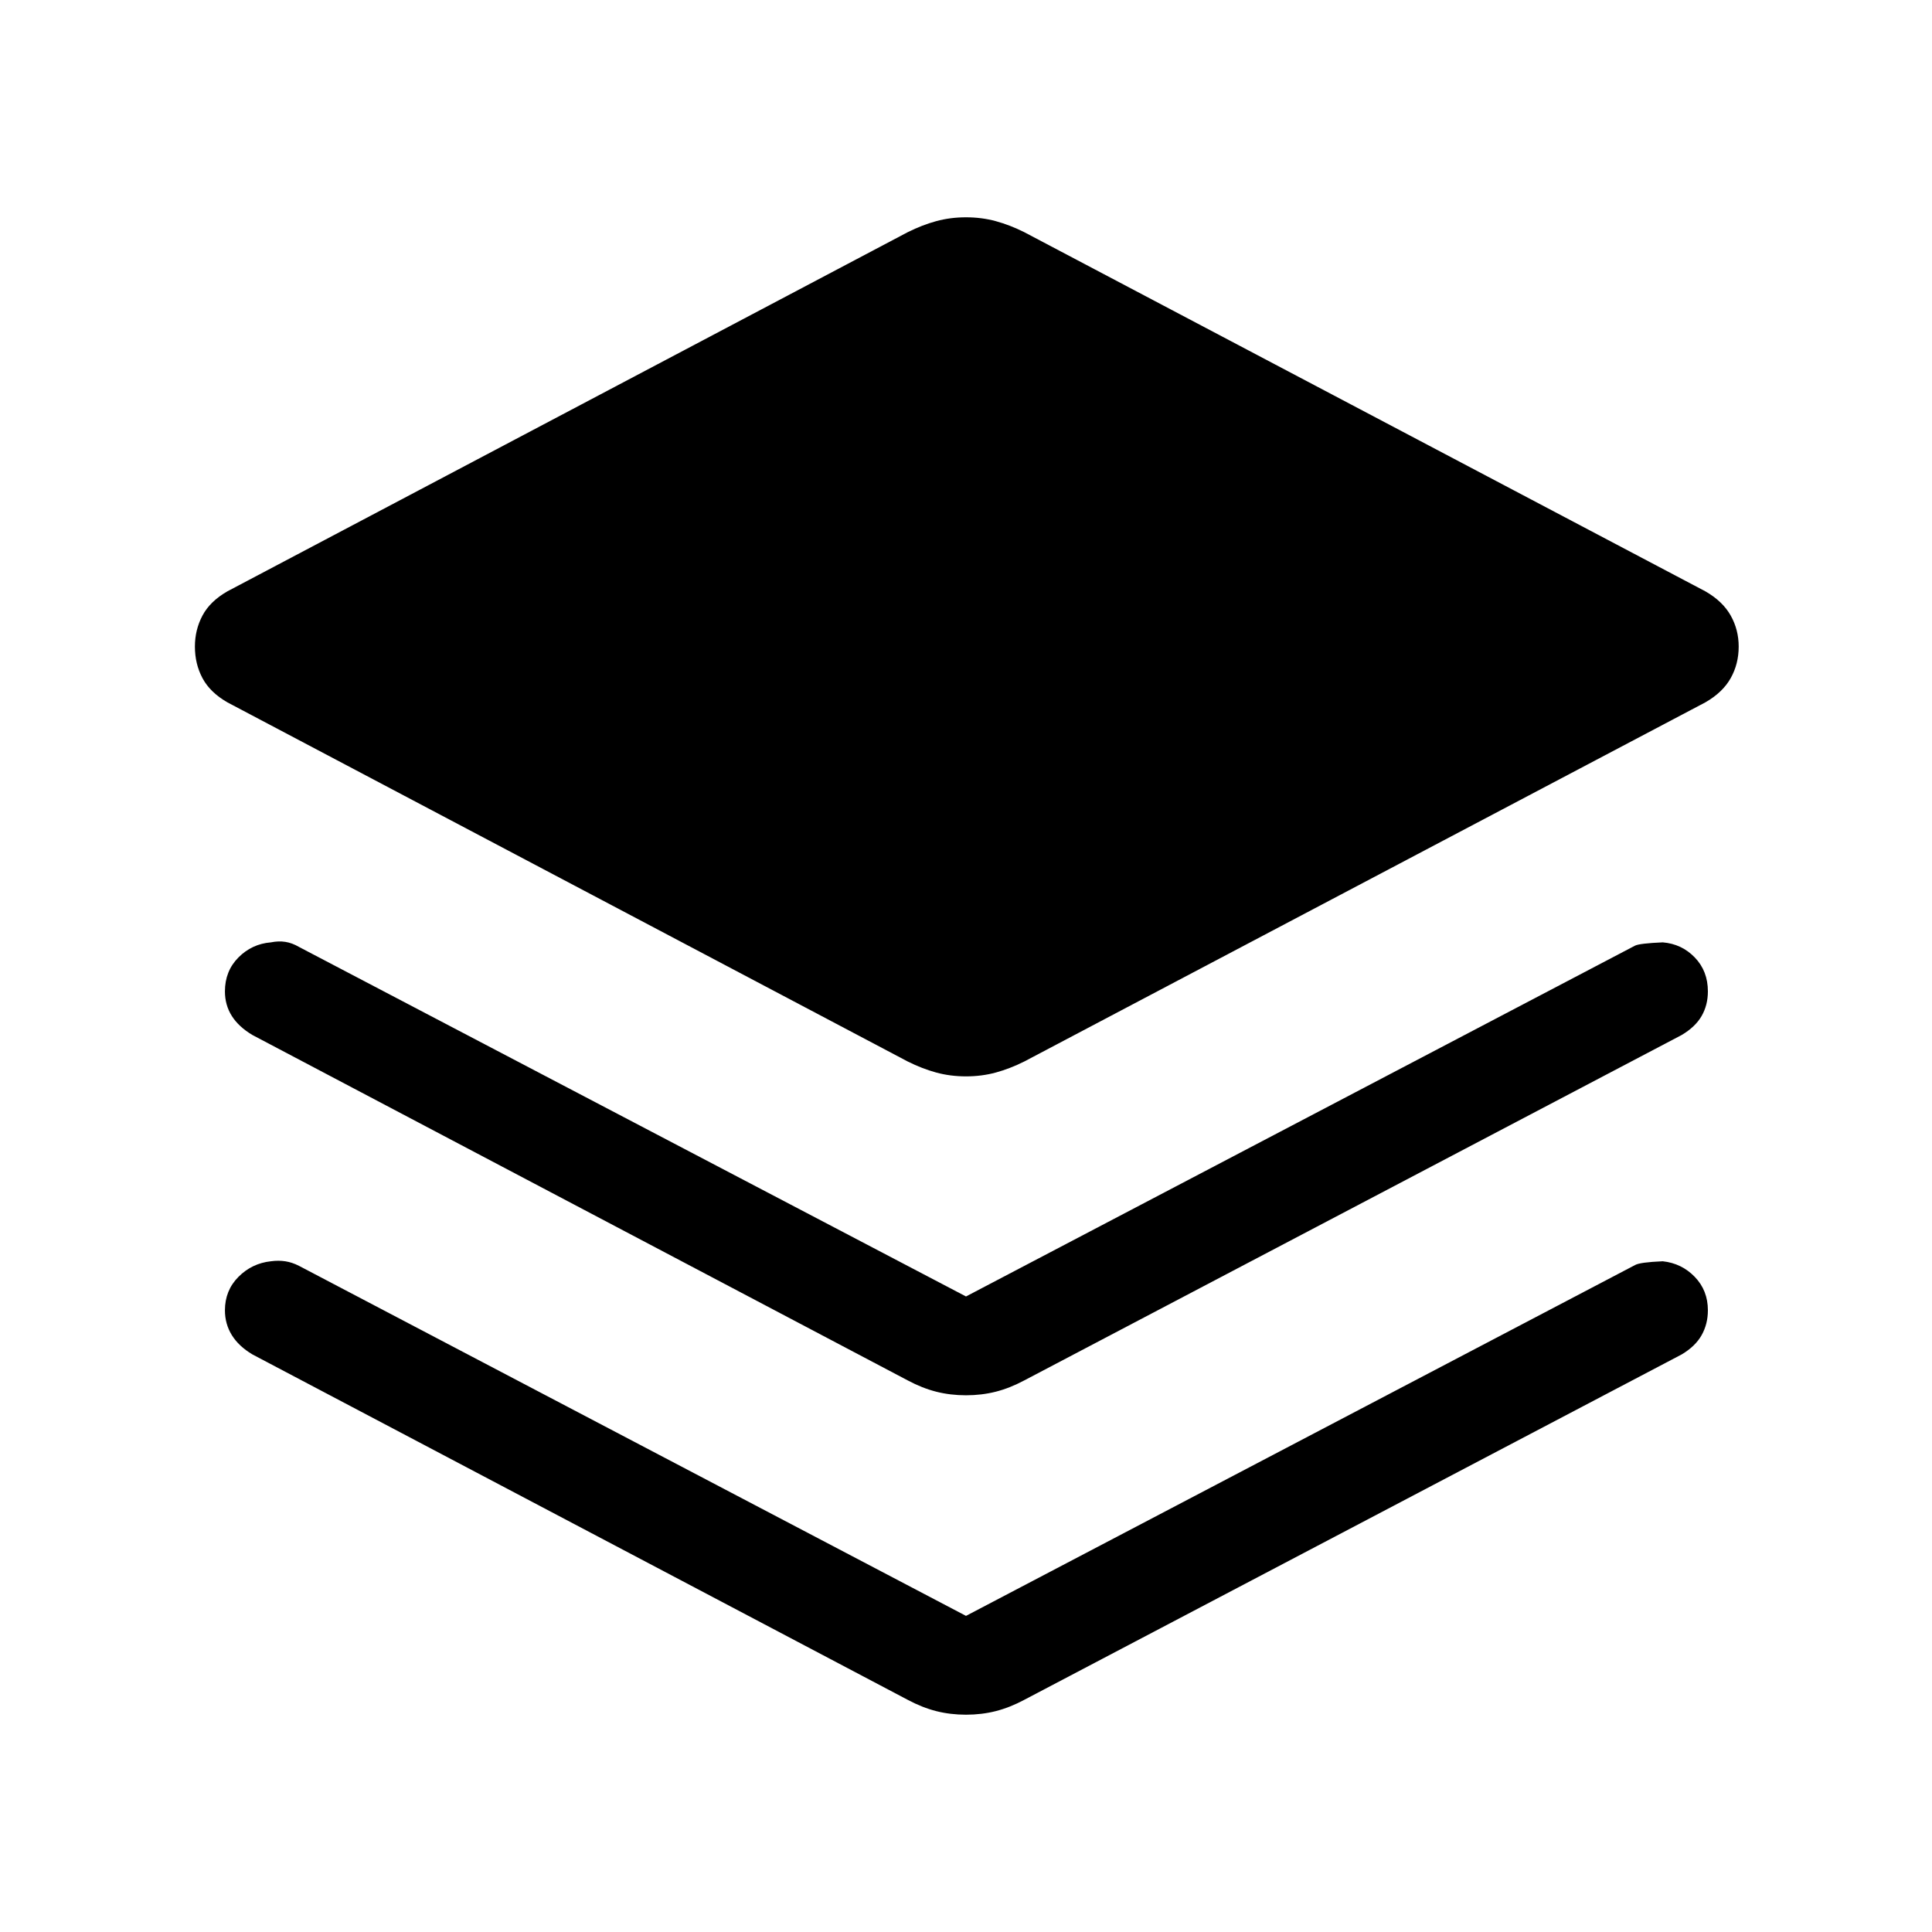 <svg xmlns="http://www.w3.org/2000/svg" height="40" viewBox="0 -960 960 960" width="40"><path d="M480-425.155q-7.769 0-14.756-1.897t-14.141-5.462L113.001-611q-8.615-4.949-12.384-12.026-3.77-7.076-3.77-15.692 0-8.359 3.77-15.435 3.769-7.077 12.384-12.026l338.102-178.486q7.154-3.564 14.141-5.462 6.987-1.897 14.756-1.897t14.756 1.897q6.987 1.898 14.141 5.462l338.486 178.486q8.616 4.949 12.59 12.026 3.975 7.076 3.975 15.435 0 8.616-3.975 15.692-3.974 7.077-12.59 12.026L508.897-432.514q-7.154 3.565-14.141 5.462-6.987 1.897-14.756 1.897Zm0 109.361 332.462-174.334q2.385-1.128 13.743-1.615 9.436.769 15.936 7.513 6.499 6.743 6.499 16.845 0 6.821-3.115 12.231t-9.936 9.461L508.897-274.052q-7.154 3.82-14.141 5.589-6.987 1.77-14.756 1.77t-14.756-1.77q-6.987-1.769-14.141-5.589L125.462-445.693q-6.82-4.051-10.256-9.461t-3.436-12.231q0-10.102 6.692-16.845 6.692-6.744 16.127-7.513 3.821-.769 7.206-.244 3.384.526 6.794 2.526L480-315.794Zm0 158.717L812.462-331.41q2.385-1.385 13.743-1.872 9.436 1.026 15.936 7.769 6.499 6.744 6.499 16.59 0 6.82-3.115 12.358-3.115 5.539-9.936 9.59l-326.692 171.64q-7.154 3.821-14.141 5.59-6.987 1.769-14.756 1.769t-14.756-1.769q-6.987-1.769-14.141-5.59l-325.641-171.64q-6.82-4.051-10.256-9.59-3.436-5.538-3.436-12.358 0-9.846 6.692-16.59 6.692-6.743 16.127-7.769 3.821-.512 7.206.013 3.384.526 6.794 2.269L480-157.077Z"/></svg>